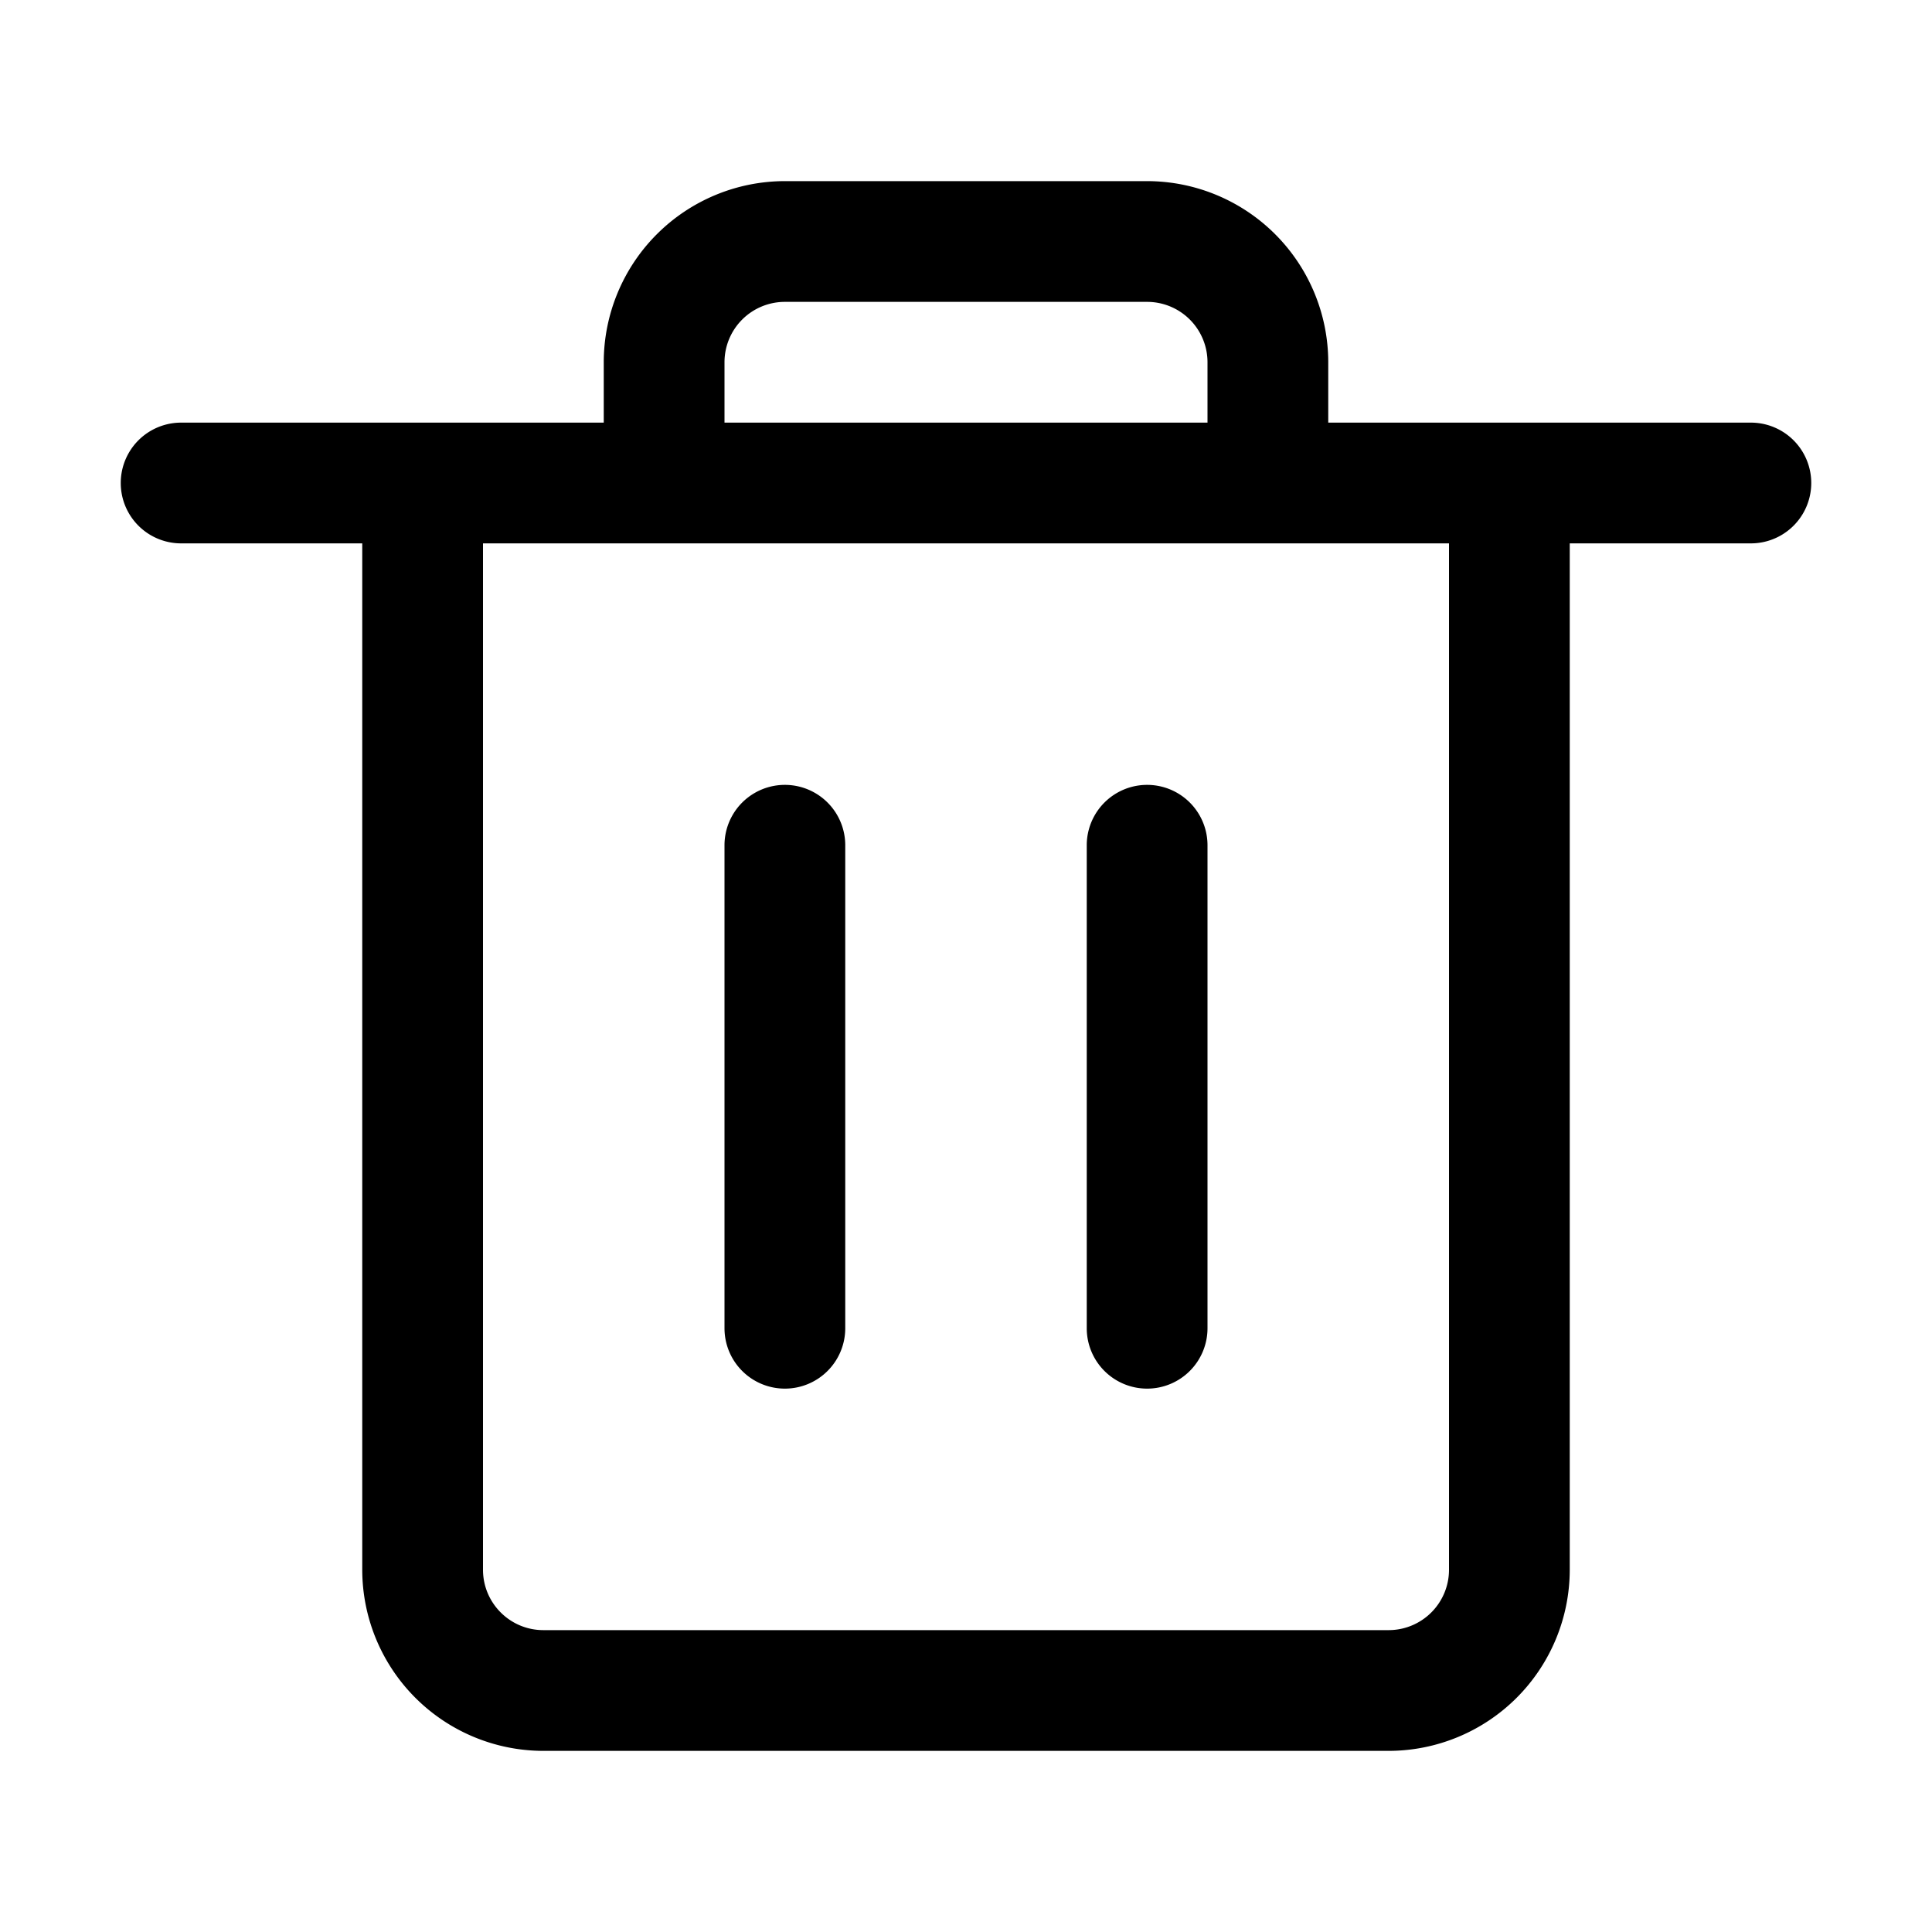 <svg xmlns="http://www.w3.org/2000/svg" viewBox="0 0 24 24"><path d="M9.75 17.25A.75.75 0 019 16.5v-6a.75.75 0 011.5 0v6a.75.75 0 01-.75.75zm4.5 0a.75.75 0 01-.75-.75v-6a.75.75 0 011.5 0v6a.75.75 0 01-.75.75z"/><path d="M6.75 21.75A2.252 2.252 0 014.5 19.5V6.75H2.25a.75.75 0 010-1.5H7.5V4.5a2.252 2.252 0 012.25-2.25h4.5A2.252 2.252 0 0116.5 4.5v.75h5.25a.75.75 0 010 1.5H19.5V19.5a2.252 2.252 0 01-2.25 2.25H6.75zM6 19.5c0 .414.336.75.75.75h10.5a.75.75 0 00.75-.75V6.75H6V19.5zm9-14.25V4.5a.75.75 0 00-.75-.75h-4.5A.75.75 0 009 4.5v.75h6z"/></svg>